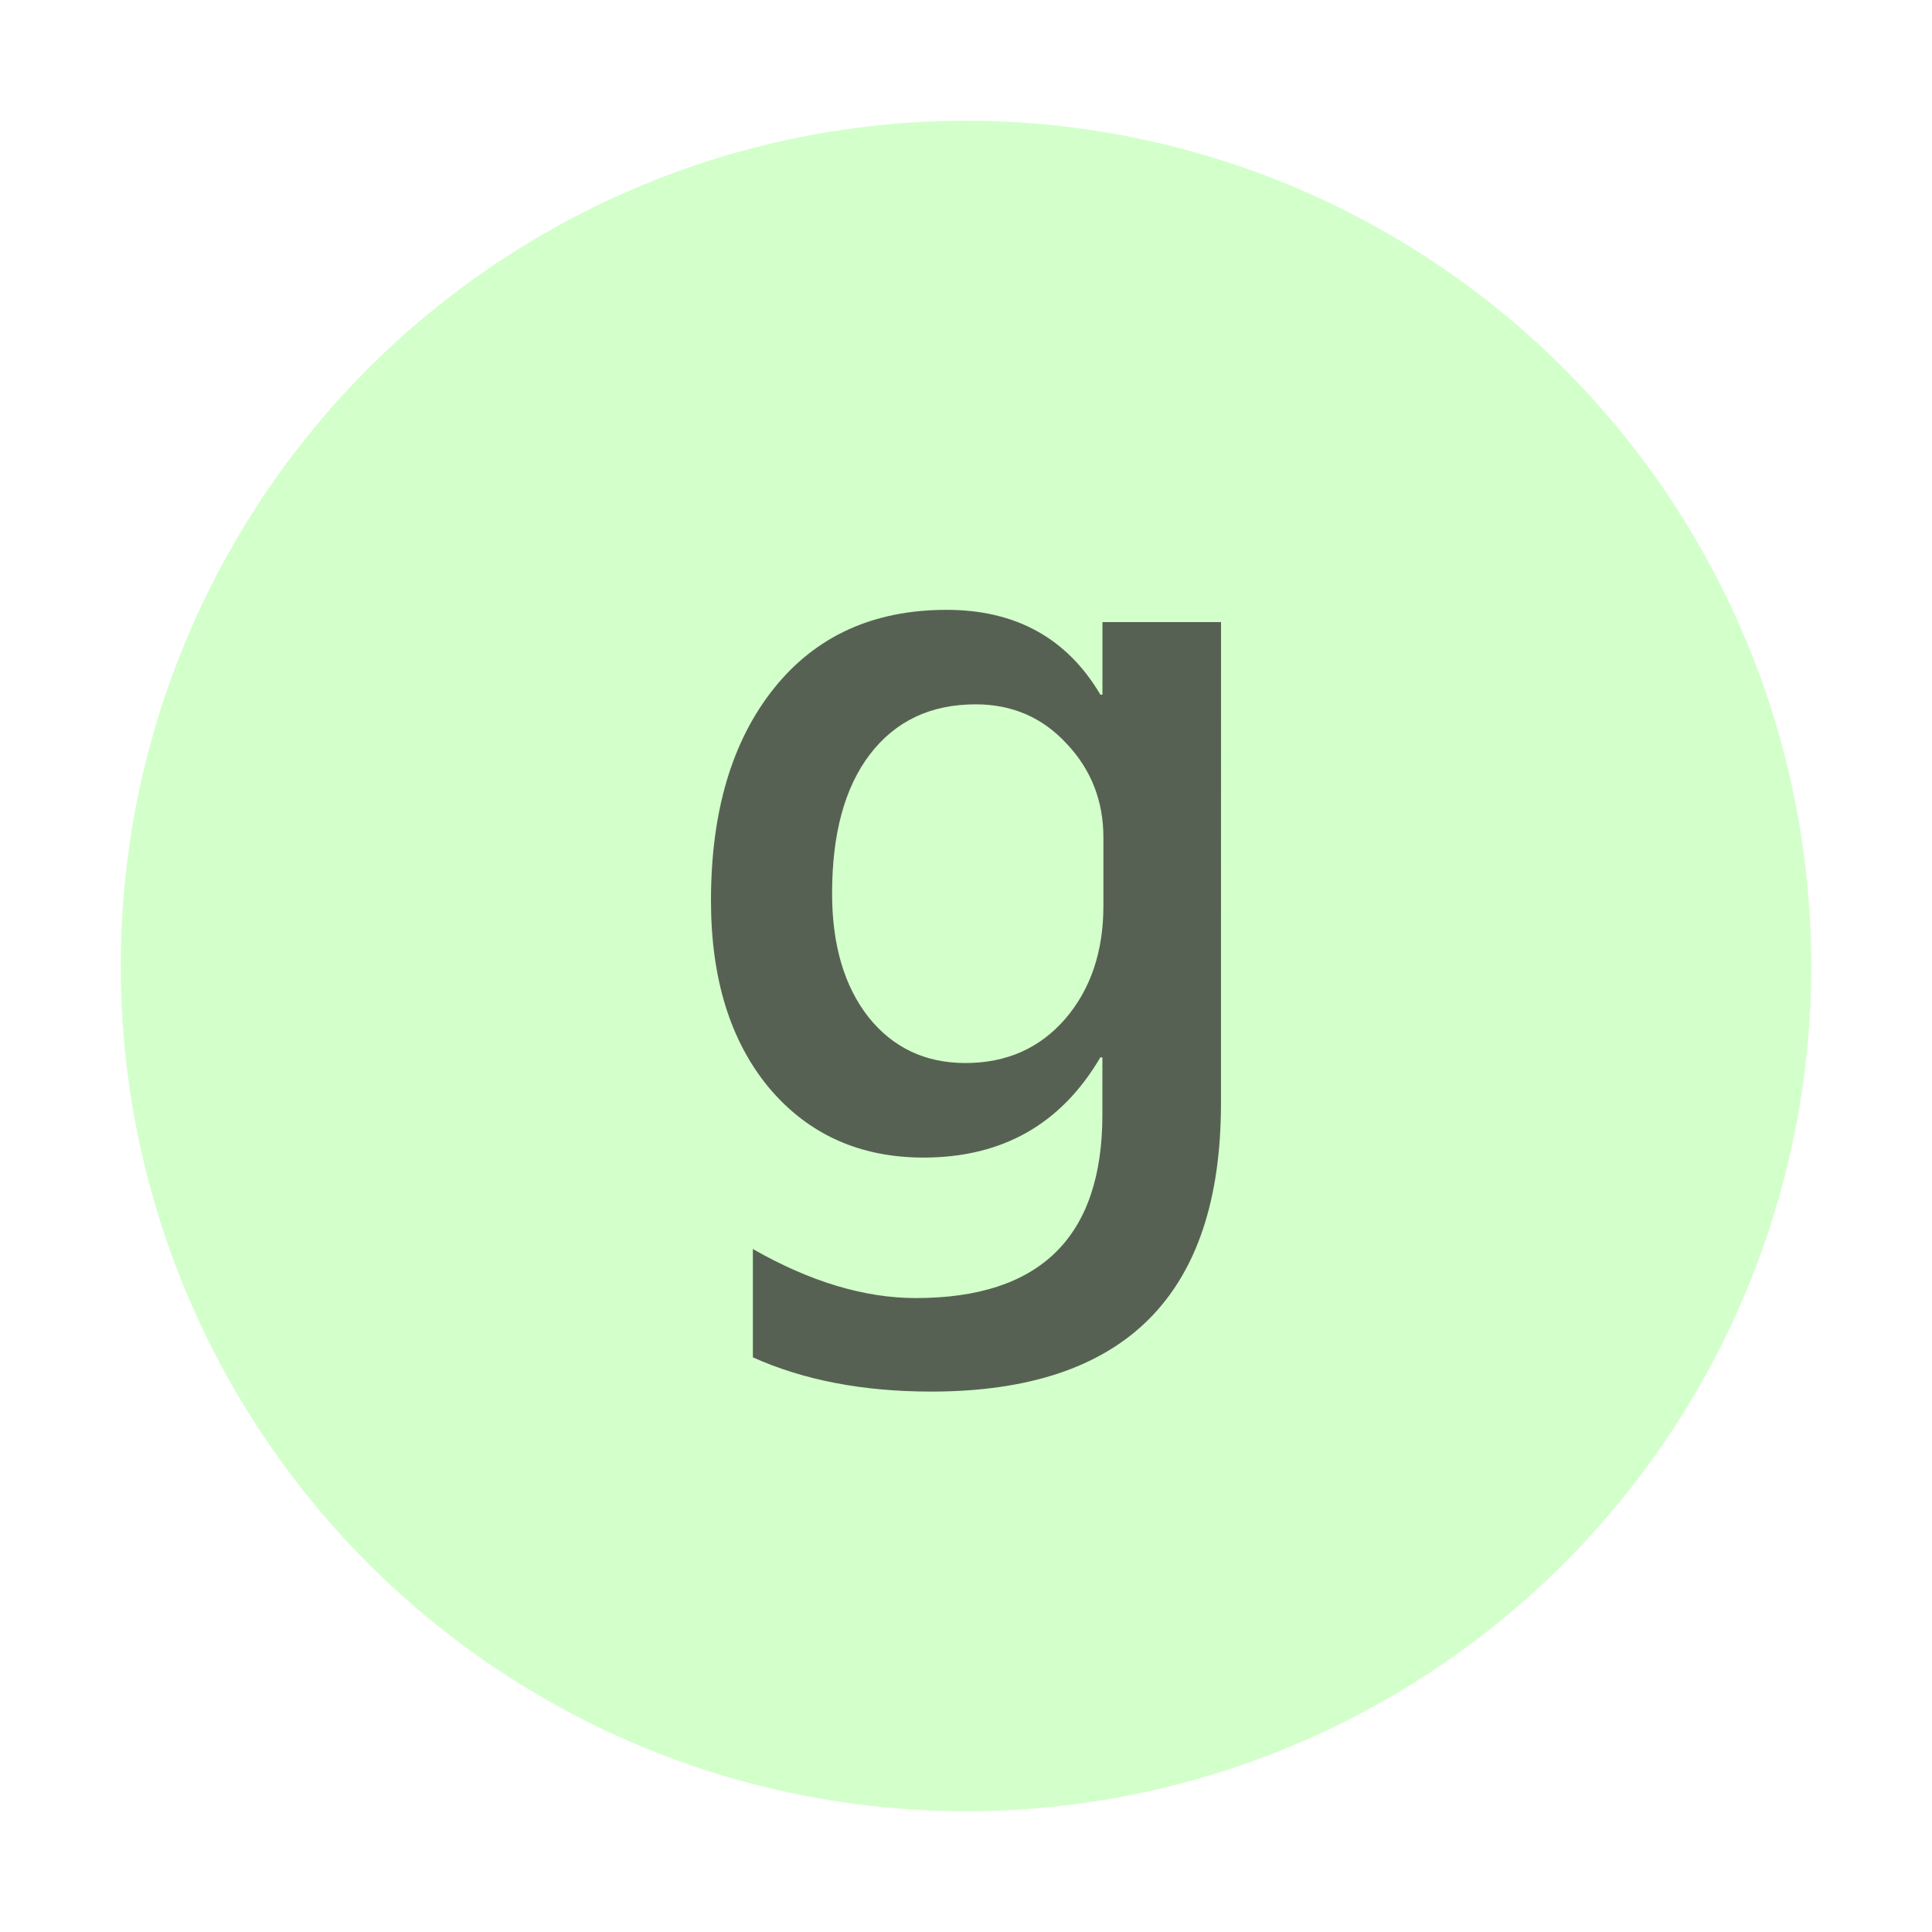 <svg xmlns="http://www.w3.org/2000/svg" viewBox="0 0 32 32">
  <title>generic@2x</title>
  <circle cx="16" cy="16" r="14" fill="#a9ff98" opacity="0.5"/>
  <path d="m 20.223,18.276 q 0,4.773 -4.799,4.773 -1.693,0 -2.954,-0.567 v -1.794 q 1.422,0.812 2.7,0.812 3.089,0 3.089,-3.038 v -0.948 h -0.034 q -0.973,1.659 -2.928,1.659 -1.583,0 -2.556,-1.151 -0.965,-1.16 -0.965,-3.106 0,-2.209 1.041,-3.512 1.041,-1.303 2.861,-1.303 1.718,0 2.548,1.405 h 0.034 v -1.202 h 1.964 z m -1.947,-3.275 v -1.126 q 0,-0.914 -0.609,-1.557 -0.601,-0.652 -1.507,-0.652 -1.117,0 -1.752,0.829 -0.626,0.821 -0.626,2.302 0,1.278 0.601,2.048 0.609,0.762 1.608,0.762 1.016,0 1.65,-0.728 0.635,-0.736 0.635,-1.879 z" fill="#231f20" opacity="0.7"/>
</svg>
